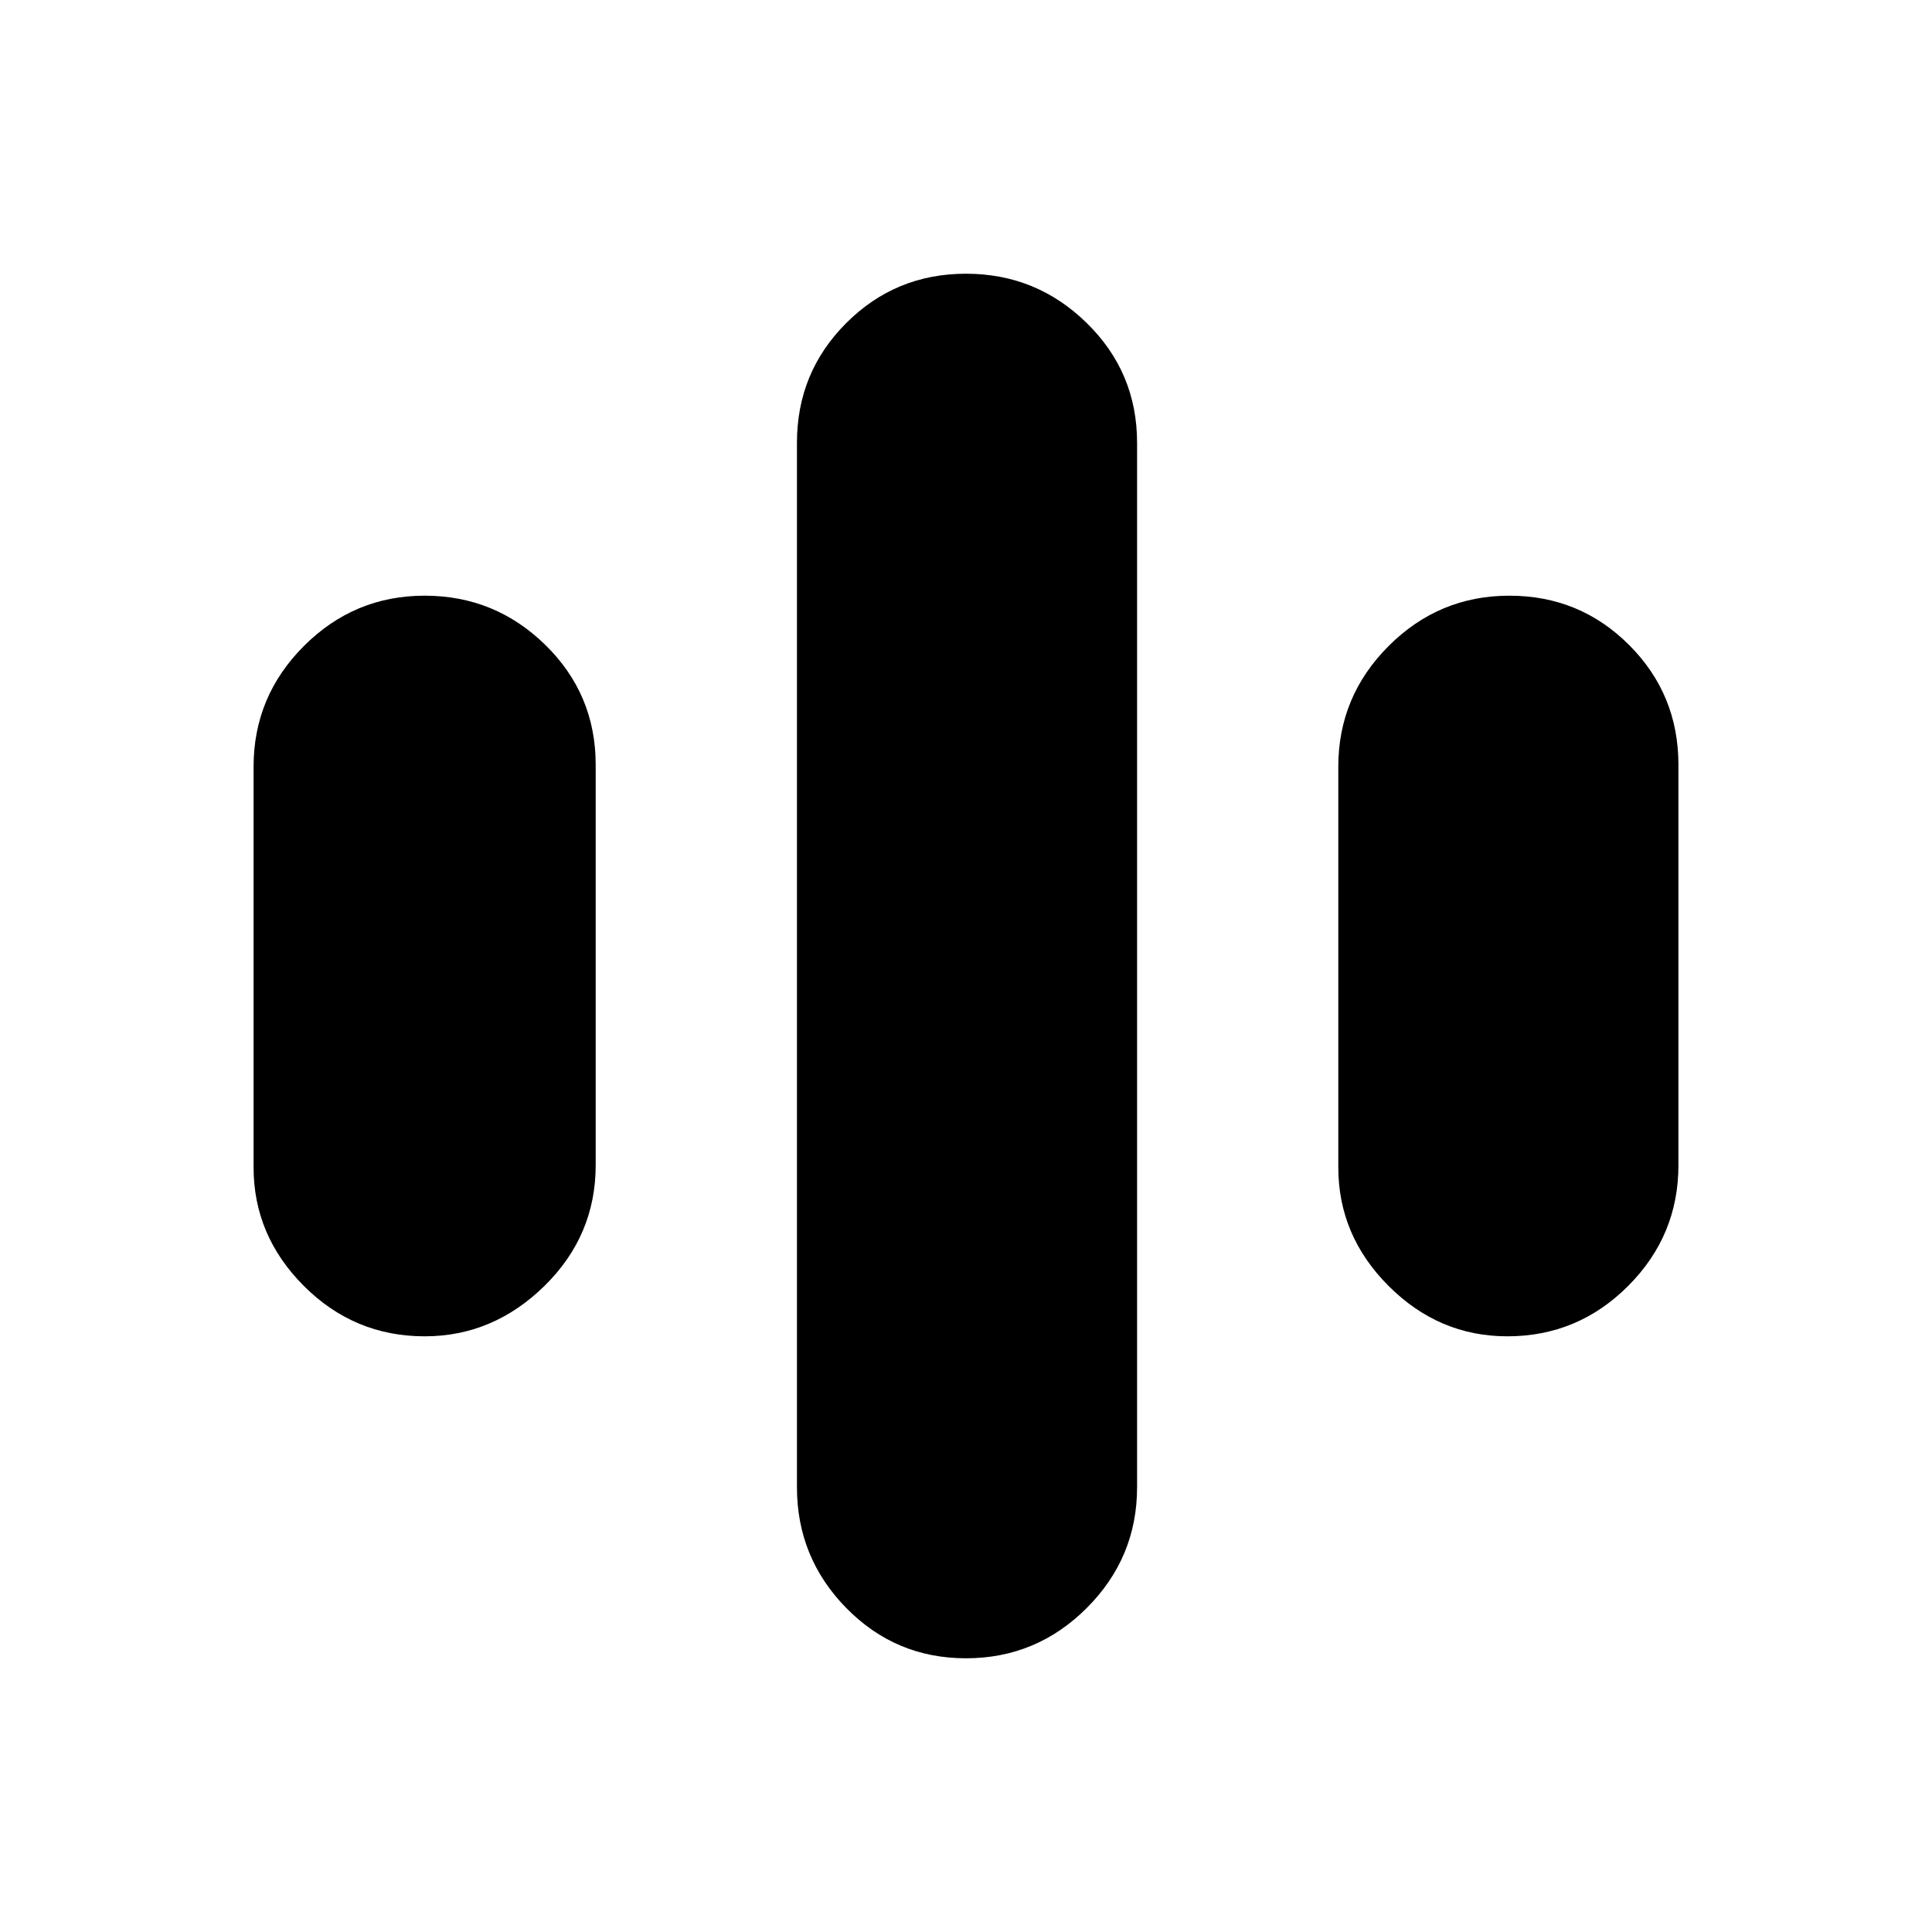 <svg xmlns="http://www.w3.org/2000/svg" height="40" width="40"><path d="M8.792 27.667Q7.333 27.667 6.292 26.625Q5.25 25.583 5.25 24.167V15.875Q5.25 14.417 6.292 13.375Q7.333 12.333 8.792 12.333Q10.25 12.333 11.292 13.354Q12.333 14.375 12.333 15.833V24.125Q12.333 25.583 11.271 26.625Q10.208 27.667 8.792 27.667ZM31.208 27.667Q29.792 27.667 28.75 26.625Q27.708 25.583 27.708 24.167V15.875Q27.708 14.417 28.75 13.375Q29.792 12.333 31.25 12.333Q32.708 12.333 33.729 13.354Q34.75 14.375 34.75 15.833V24.125Q34.75 25.583 33.708 26.625Q32.667 27.667 31.208 27.667ZM20 34.333Q18.542 34.333 17.521 33.292Q16.5 32.25 16.5 30.792V9.167Q16.5 7.708 17.521 6.688Q18.542 5.667 20 5.667Q21.458 5.667 22.5 6.688Q23.542 7.708 23.542 9.167V30.792Q23.542 32.25 22.5 33.292Q21.458 34.333 20 34.333Z"/></svg>